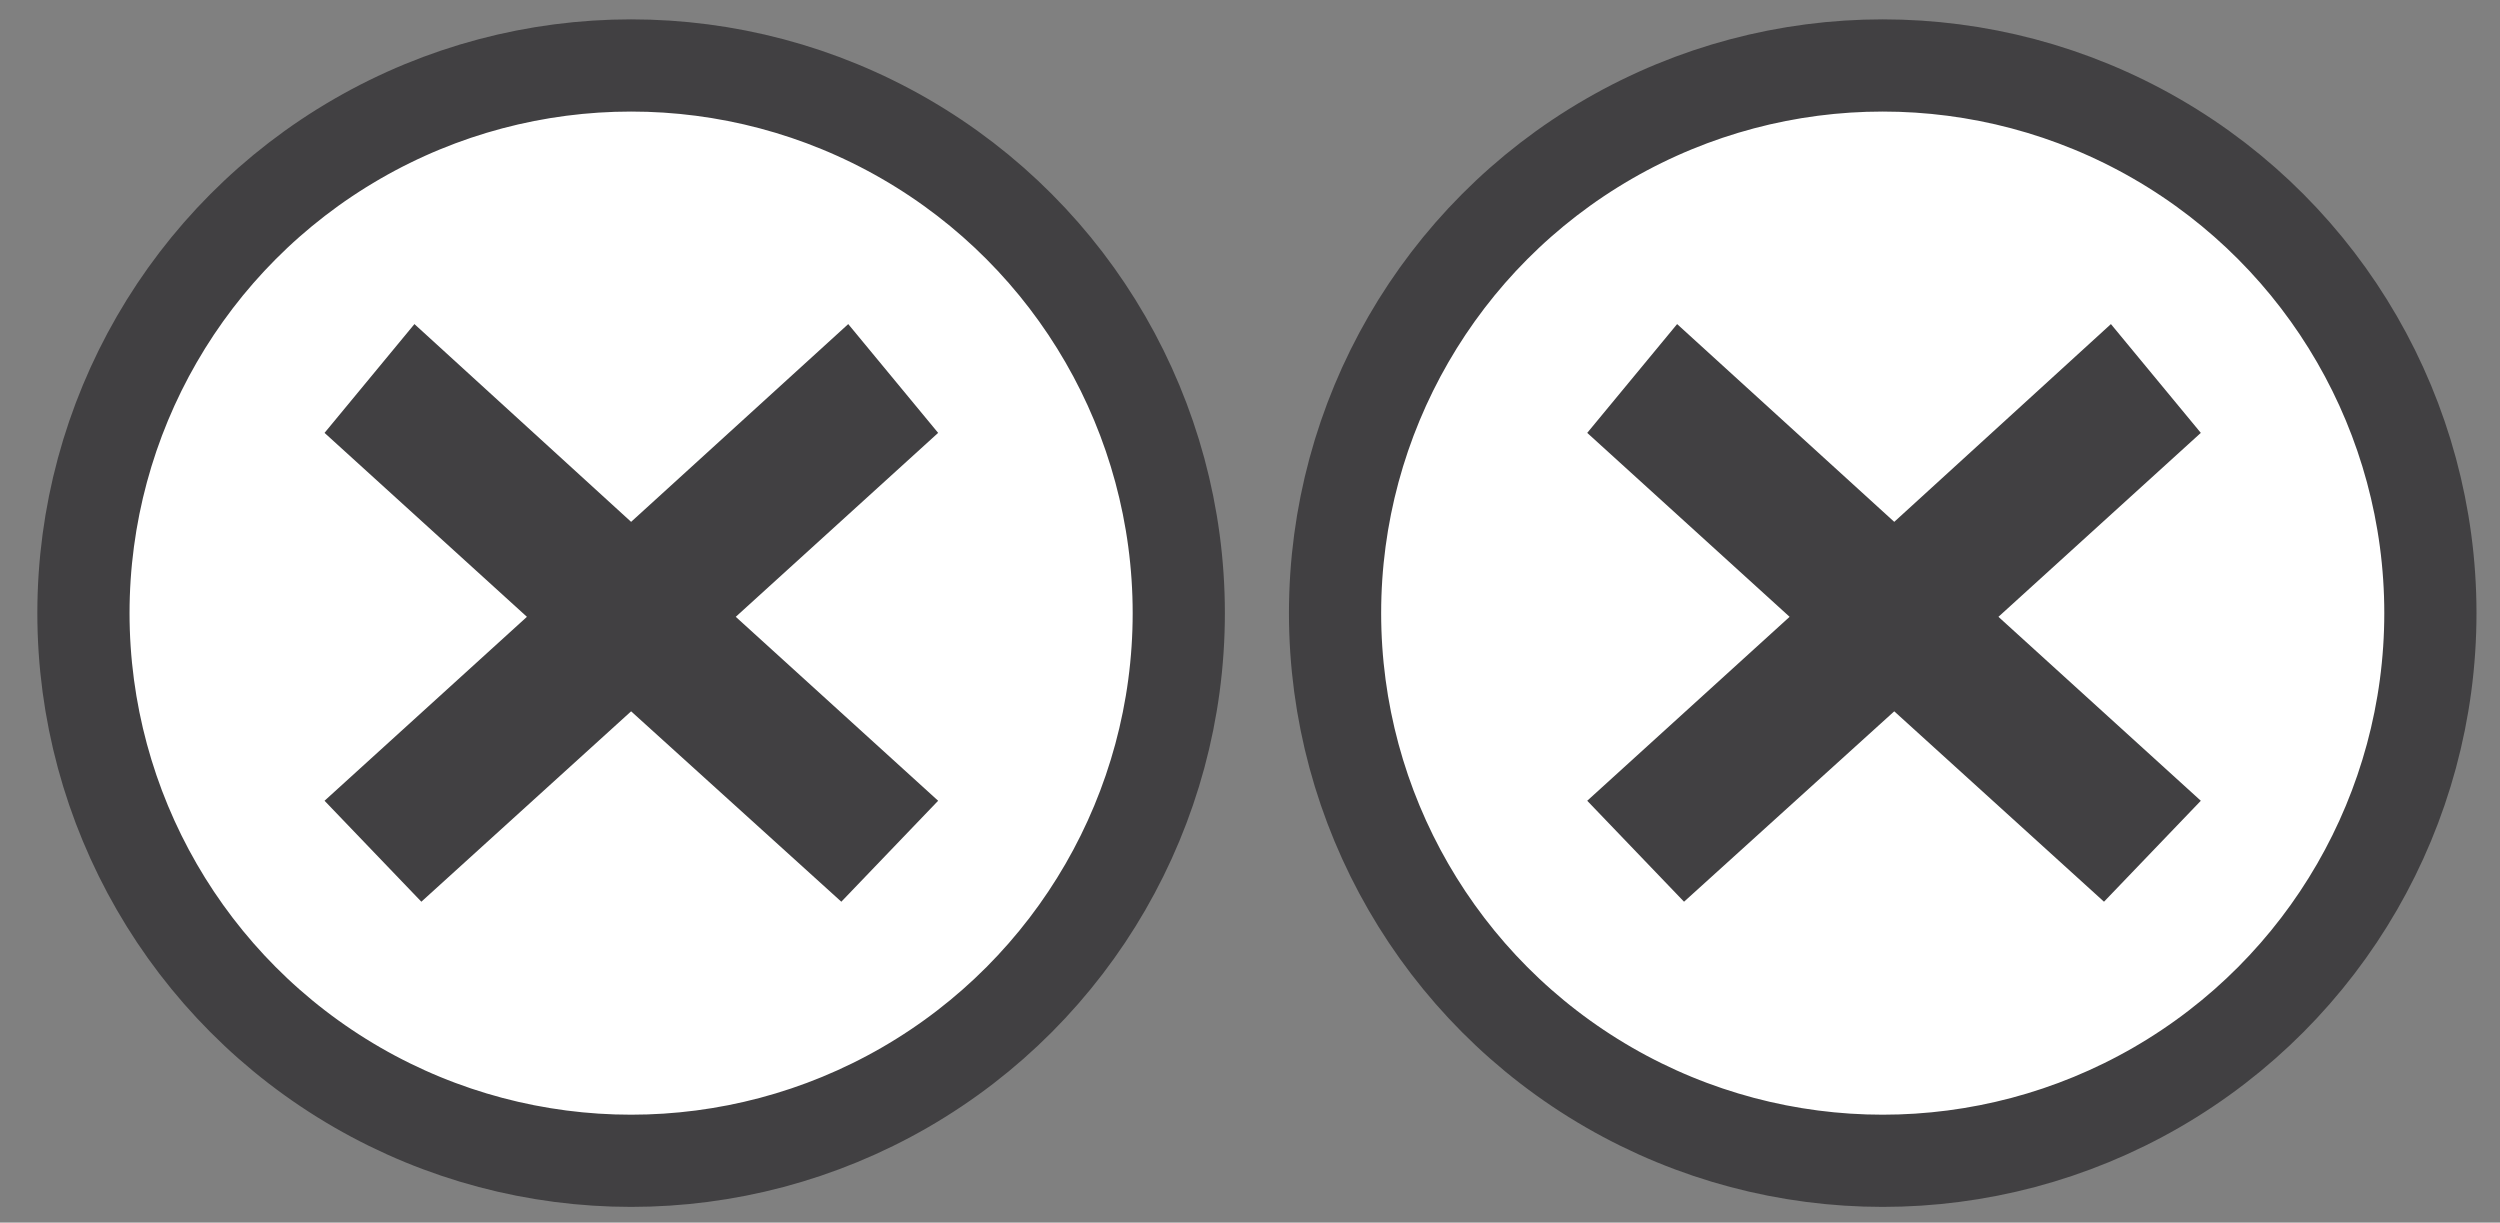 <?xml version="1.0" encoding="utf-8"?>
<!-- Generator: Adobe Illustrator 26.3.1, SVG Export Plug-In . SVG Version: 6.00 Build 0)  -->
<svg version="1.1" xmlns="http://www.w3.org/2000/svg" xmlns:xlink="http://www.w3.org/1999/xlink" x="0px" y="0px"
	 viewBox="0 0 54.23 26.52" style="enable-background:new 0 0 54.23 26.52;" xml:space="preserve">
<rect x="0" y="0" width="54.23" height="26.52" fill="#808080" stroke="none"/>
<style type="text/css">
	.st0{fill:#FFFFFF;stroke:#414042;stroke-width:2;stroke-miterlimit:10;}
	.st1{fill:#414042;}
</style>
<g id="Layer_1">
</g>
<g id="Layer_3">
</g>
<g id="Layer_6">
</g>
<g id="Layer_4">
	<circle class="st0" cx="13.69" cy="13.3" r="11.88"/>
	<circle class="st0" cx="40.84" cy="13.3" r="11.88"/>
	<polygon class="st1" points="47.74,17.37 45.64,19.56 41.09,15.43 36.53,19.56 34.43,17.37 38.82,13.38 34.43,9.39 36.38,7.03 
		41.09,11.32 45.79,7.03 47.74,9.39 43.35,13.38 	"/>
	<polygon class="st1" points="20.35,17.37 18.25,19.56 13.69,15.43 9.14,19.56 7.04,17.37 11.43,13.38 7.04,9.39 8.99,7.03 
		13.69,11.32 18.4,7.03 20.35,9.39 15.96,13.38 	"/>
</g>
</svg>
